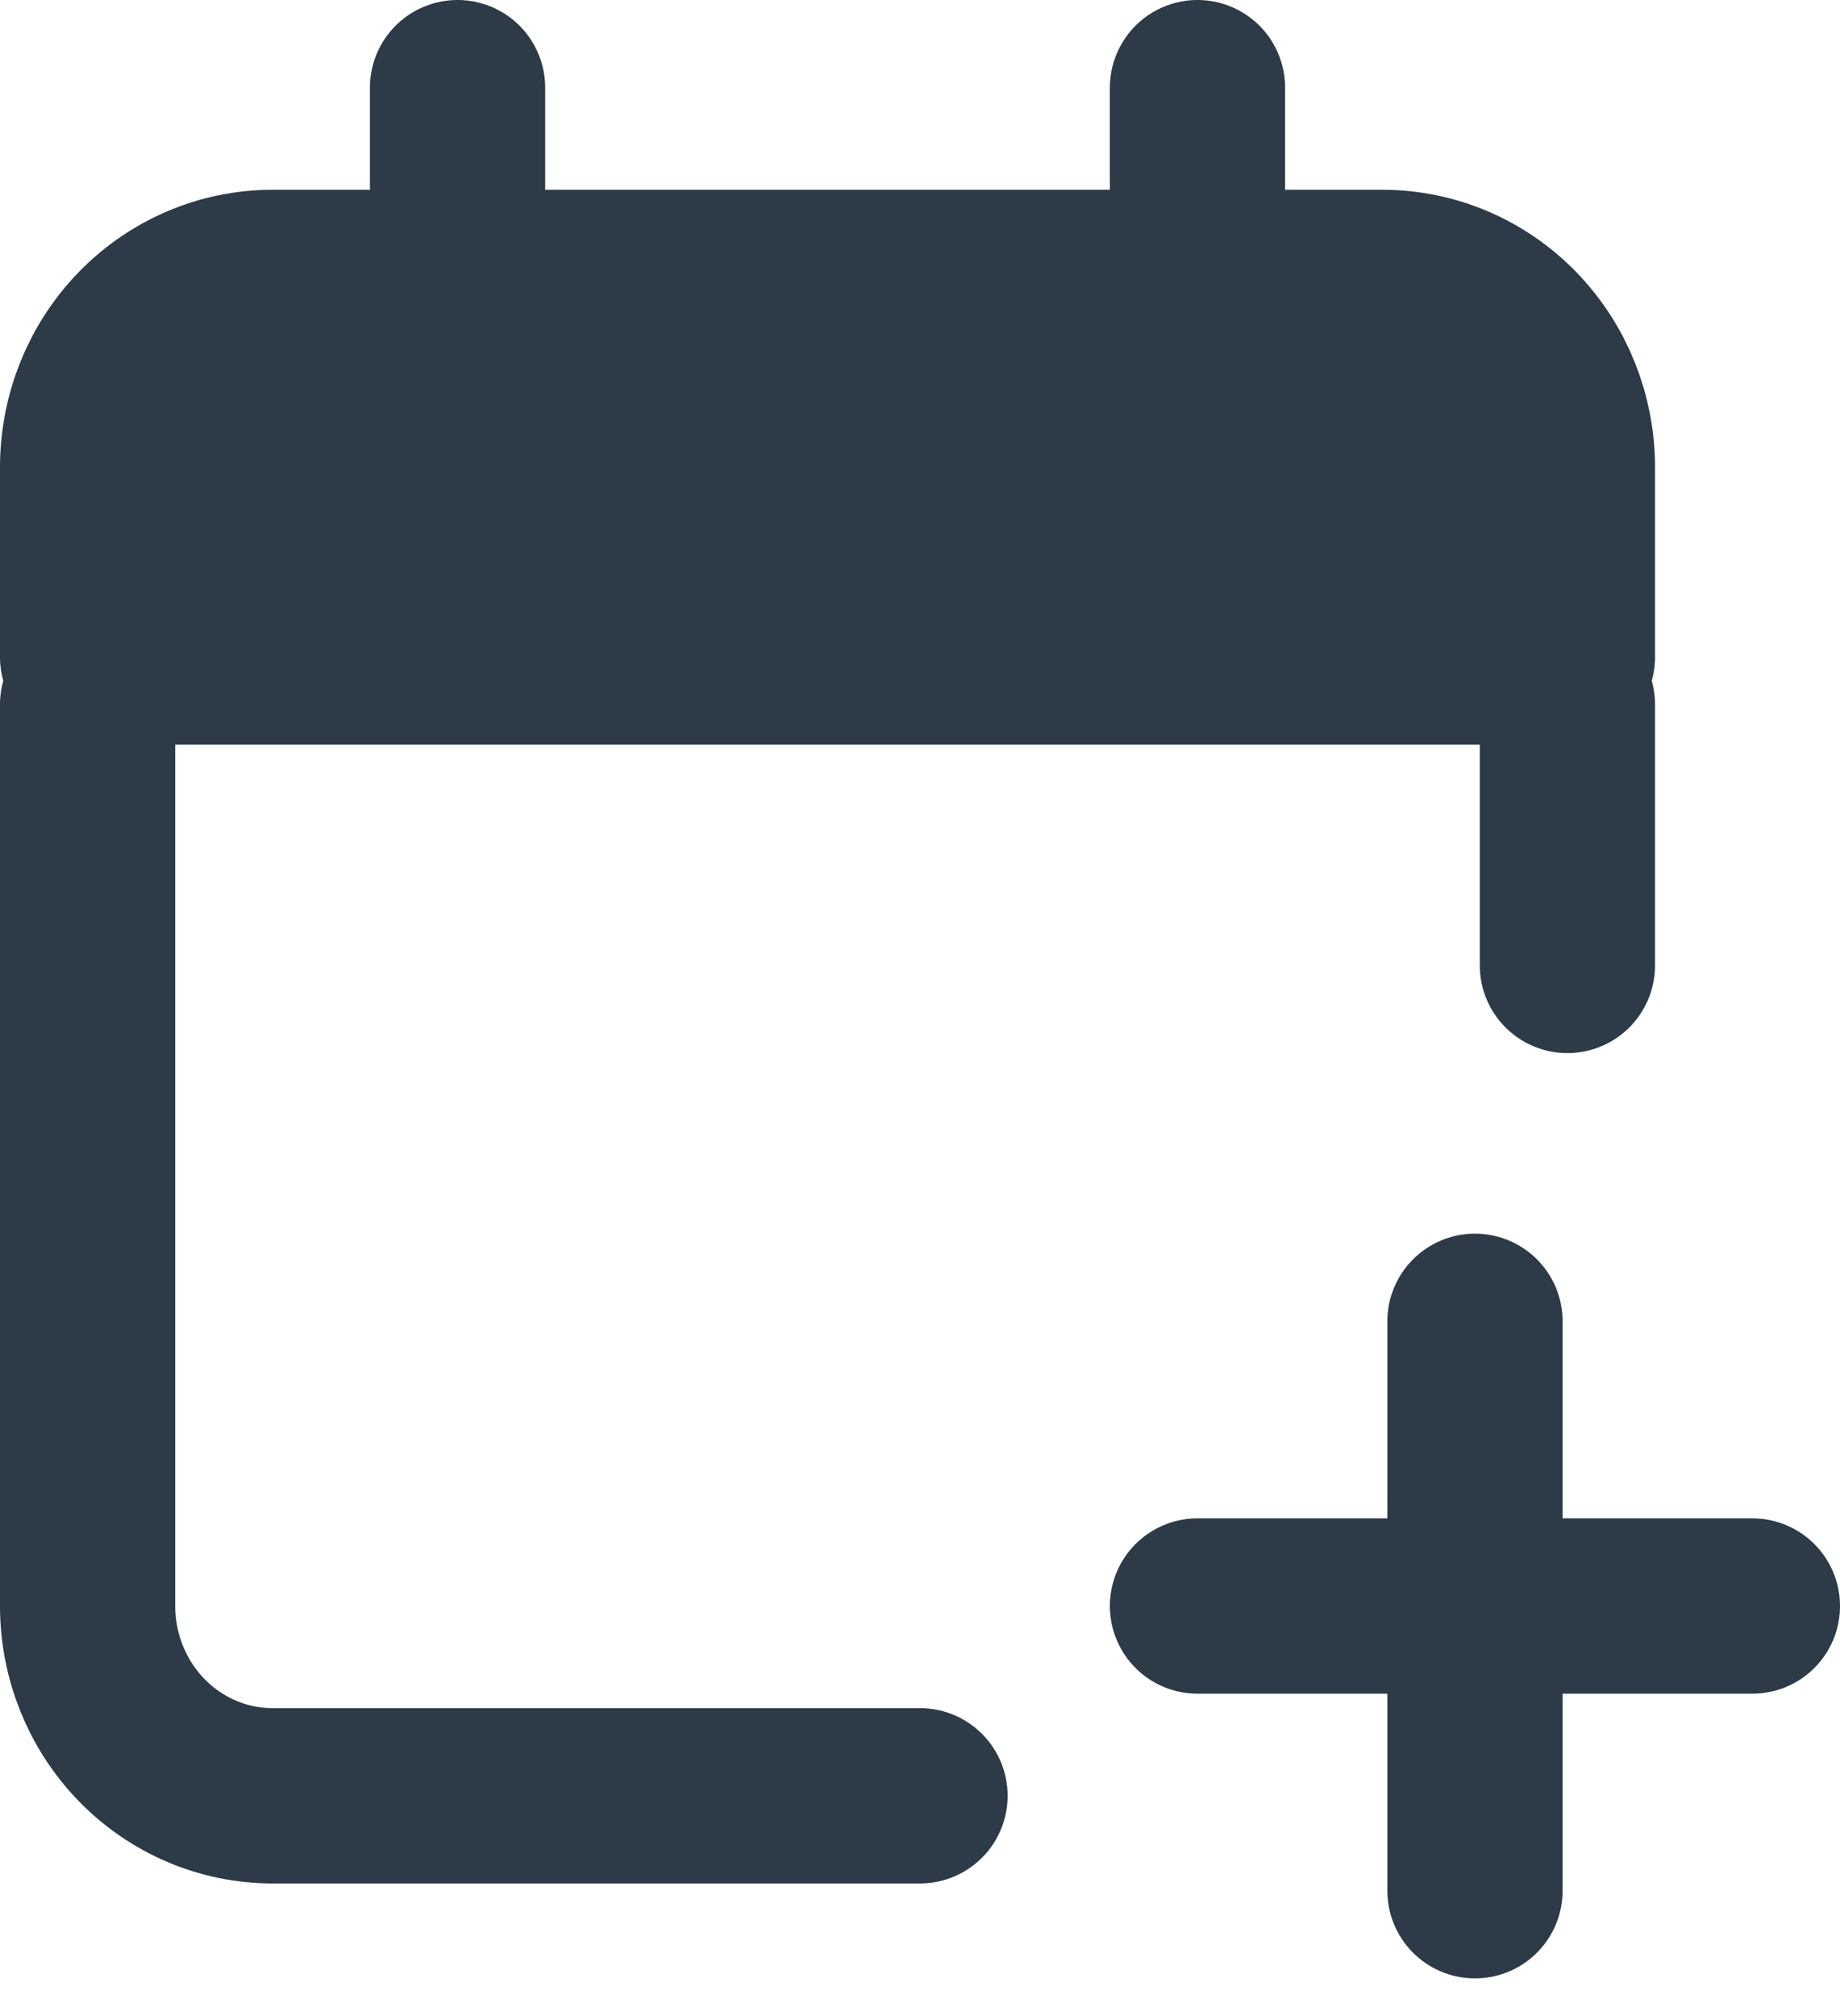 <svg width="21" height="23" viewBox="0 0 21 23" fill="none" xmlns="http://www.w3.org/2000/svg">
<path d="M16.834 15.074V18.322V15.074ZM16.834 21.57V18.322V21.57ZM16.834 18.322H20H16.834ZM16.834 18.322H13.667H16.834Z" fill="#2D3A47"/>
<path d="M16.834 18.322H13.667M16.834 15.074V18.322V15.074ZM16.834 21.57V18.322V21.57ZM16.834 18.322H20H16.834Z" stroke="#2D3A47" stroke-width="2" stroke-linecap="round" stroke-linejoin="round"/>
<path d="M17.389 6.995H1.5V5.329C1.5 4.884 1.673 4.459 1.976 4.147C2.28 3.836 2.688 3.664 3.111 3.664H15.778C16.201 3.664 16.609 3.836 16.913 4.147C17.216 4.459 17.389 4.884 17.389 5.329V6.995Z" fill="#2D3A47" stroke="#2D3A47"/>
<path d="M13.667 3.165H15.778C16.338 3.165 16.875 3.393 17.271 3.799C17.666 4.205 17.889 4.756 17.889 5.33V7.496H1V5.33C1 4.756 1.222 4.205 1.618 3.799C2.014 3.393 2.551 3.165 3.111 3.165H5.222H13.667ZM17.889 8.037V11.014V8.037Z" fill="#2D3A47"/>
<path d="M13.667 3.165H15.778C16.338 3.165 16.875 3.393 17.271 3.799C17.666 4.205 17.889 4.756 17.889 5.33V7.496H1V5.33C1 4.756 1.222 4.205 1.618 3.799C2.014 3.393 2.551 3.165 3.111 3.165H5.222M13.667 3.165H5.222M13.667 3.165V1M5.222 3.165V1M1 8.037V18.322C1 18.896 1.222 19.447 1.618 19.853C2.014 20.259 2.551 20.487 3.111 20.487H10.5M17.889 8.037V11.014" stroke="#2D3A47" stroke-width="2" stroke-linecap="round" stroke-linejoin="round"/>
</svg>
